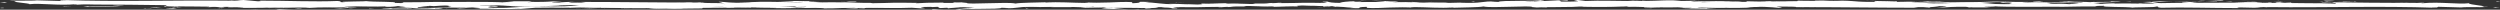 <?xml version="1.0" encoding="utf-8"?>
<!-- Generator: Adobe Illustrator 24.0.0, SVG Export Plug-In . SVG Version: 6.00 Build 0)  -->
<svg version="1.1" id="Layer_1" xmlns="http://www.w3.org/2000/svg" xmlns:xlink="http://www.w3.org/1999/xlink" x="0px" y="0px"
	 viewBox="0 0 774 3" style="enable-background:new 0 0 774 3;" xml:space="preserve">
<rect x="0" y="0" width="774" height="3" fill="#333333" stroke="none"/>
<style type="text/css">
	.st0{clip-path:url(#SVGID_2_);}
	.st1{fill-rule:evenodd;clip-rule:evenodd;fill:#FFFFFF;}
</style>
<g>
	<defs>
		<rect id="SVGID_1_" width="774" height="3"/>
	</defs>
	<clipPath id="SVGID_2_">
		<use xlink:href="#SVGID_1_"  style="overflow:visible;"/>
	</clipPath>
	<g class="st0">
		<path class="st1" d="M1,2.4c-1.2,0-0.7,0.1-1,0.1C1.9,2.6,1,2.4,1,2.4z"/>
		<path class="st1" d="M19.9,2l-0.5,0.1L22.3,2H19.9z"/>
		<path class="st1" d="M37.3,2c-1.7-0.2-6.5,0-9.6,0l-0.5-0.1l-1.4,0.2C29.7,2.2,34.7,2,37.3,2z"/>
		<path class="st1" d="M46.9,2.6c-0.5-0.1,1.9-0.1-2.2,0h0.5C45.5,2.6,46,2.6,46.9,2.6z"/>
		<path class="st1" d="M45,2.6C43.1,2.6,46.2,2.8,45,2.6L45,2.6z"/>
		<path class="st1" d="M53.6,2.6l-2.4,0.1c0.5,0.1,2.6,0.1,1.9,0.1C55.5,2.8,55,2.8,53.6,2.6z"/>
		<path class="st1" d="M56,2.4h-1.2C54.8,2.5,55.3,2.5,56,2.4z"/>
		<path class="st1" d="M51.9,2.5l2.6-0.1c-0.2,0-0.5-0.1-1.2,0C53.6,2.4,53.1,2.5,51.9,2.5z"/>
		<path class="st1" d="M50.5,2.5c-1.4-0.1-3.1-0.1-0.7-0.2C45,2.4,45.7,2.5,50.5,2.5z"/>
		<path class="st1" d="M38.3,1.8l-1.9-0.1l-1.7,0.1C35.7,1.8,38.5,1.9,38.3,1.8z"/>
		<path class="st1" d="M68.9,2.8l-1-0.2l-1.9,0.1C67,2.6,68.7,2.6,68.9,2.8z"/>
		<path class="st1" d="M67.7,2.5l2.9-0.1C68.2,2.4,67.7,2.5,67.7,2.5z"/>
		<path class="st1" d="M56.2,2.2l-4.3,0.1l5.3-0.1H56.2z"/>
		<path class="st1" d="M79.2,2.8l-1.7,0.1l2.9-0.1H79.2z"/>
		<path class="st1" d="M85.9,2.8C84.7,2.9,87.6,3,86.2,3c1.9,0,3.4-0.1,4.8-0.2C89.7,2.9,88.1,2.9,85.9,2.8z"/>
		<path class="st1" d="M93.6,2.6c-0.7,0-1.4,0.1-2.4,0.1C92.1,2.8,92.9,2.8,93.6,2.6z"/>
		<path class="st1" d="M75.2,2.4c0.2,0,0.7,0.1,2.2,0.1l-1.2-0.1C75.9,2.4,75.6,2.4,75.2,2.4z"/>
		<path class="st1" d="M76.1,2.4c1.2,0,1.9,0,2.4,0C78.3,2.5,77.5,2.4,76.1,2.4z"/>
		<path class="st1" d="M63.4,2.3c1.7-0.1,5-0.2,1.7-0.4C63.9,2,65.8,2.2,63.4,2.3z"/>
		<path class="st1" d="M73.5,2.3h-2.9c0,0,0.5,0.1-0.2,0.1L73.5,2.3z"/>
		<path class="st1" d="M74.9,2.2l-1.4,0.1h1.2L74.9,2.2z"/>
		<path class="st1" d="M88.8,2.5c1.2-0.1,2.6-0.1,4.1-0.1c-1.7,0-3.4,0-5,0C87.6,2.4,86.9,2.5,88.8,2.5z"/>
		<path class="st1" d="M87.6,2.4c-1.2,0-1.9,0-2.6,0.1c1,0,1.9,0,2.9,0C88.1,2.4,88.1,2.3,87.6,2.4z"/>
		<path class="st1" d="M97.9,2.6c-0.7,0-1.4-0.1-2.2-0.1C96.5,2.5,97.6,2.6,97.9,2.6z"/>
		<path class="st1" d="M83.3,2.5c0.7,0,1.2-0.1,1.7-0.1c-0.7,0-1.4,0-2.2,0L83.3,2.5z"/>
		<path class="st1" d="M112.5,1.3c-0.2,0.1-3.6,0.2-6.2,0.1c-2.9,0.1-1,0.6,1.4,1c0-0.1,0-0.1,2.9-0.2c-1-0.1-6.2-0.2-3.8-0.4
			c3.8-0.1,3.1,0,5,0.1c-1.4-0.2,4.8-0.2,4.1-0.6l-3.4,0.1C112.2,1.4,113.4,1.4,112.5,1.3z"/>
		<path class="st1" d="M102.4,2.4h-1.2c1.4,0,2.4,0.1,4.1,0.2c1.9-0.1,2.4-0.1,2.4-0.2H102H102.4z"/>
		<path class="st1" d="M96,2.4c1-0.1,3.8-0.2,1.9-0.5c-3.4,0-2.4,0.1-4.5,0.2C99.1,2.2,91.9,2.3,96,2.4c-1.2,0-2.2,0-3.1,0
			C93.8,2.4,94.8,2.5,96,2.4l-0.2,0.1L96,2.4c1.7,0,0.2,0-0.2,0h5.5C100,2.4,98.6,2.4,96,2.4z"/>
		<path class="st1" d="M70.4,1.7c-0.5,0-0.7,0.1-2.2,0.1c-1.2,0,0-0.1,0-0.1c-0.7,0-2.9,0.1-0.2,0.2h0.5c2.2,0.1,5,0.2,4.8,0.2
			C72.5,1.9,71.8,1.8,70.4,1.7z"/>
		<path class="st1" d="M83.3,2l4.5-0.1l-2.4-0.1l0.2,0.1C83,1.8,83.5,1.9,83.3,2z"/>
		<path class="st1" d="M108.4,2.5l-0.5,0.1l2.6-0.2L108.4,2.5z"/>
		<path class="st1" d="M114.4,2.5l-0.2,0.1l1.7-0.1H114.4z"/>
		<path class="st1" d="M443,0.6l-0.2,0.1C443.2,0.6,443.5,0.6,443,0.6z"/>
		<path class="st1" d="M261.8,2.5c1.9,0.1,4.1,0.4,3.8,0.2l-0.7-0.1C263.7,2.5,262.5,2.5,261.8,2.5z"/>
		<path class="st1" d="M362.6,1.4h-0.5c-0.5,0.1-1,0.1-1.4,0.1C361.4,1.6,361.9,1.6,362.6,1.4z"/>
		<path class="st1" d="M364,0.7l2.6,0.1C365.9,0.8,365.2,0.8,364,0.7z"/>
		<path class="st1" d="M506.4,0.4l1.7-0.1C505.5,0.2,506.7,0.4,506.4,0.4z"/>
		<path class="st1" d="M175.9,2.4c1.7,0.1,3.1,0.1,4.3,0.1C178.1,2.4,176.4,2.3,175.9,2.4z"/>
		<path class="st1" d="M449,2.4c0.7,0,1.2-0.1,1.2-0.1C449.2,2.3,448.7,2.3,449,2.4z"/>
		<path class="st1" d="M185,2.5c-0.2,0-0.5,0-1,0c-1.2,0-2.4,0-4.1,0C181.7,2.6,183.3,2.6,185,2.5z"/>
		<path class="st1" d="M138.6,2.5C137.4,2.5,138.3,2.6,138.6,2.5L138.6,2.5z"/>
		<path class="st1" d="M132.4,1.9c0.2,0,0.5,0,0.5-0.1L132.4,1.9z"/>
		<path class="st1" d="M136.9,2.5c-0.5,0-0.7,0-1.2,0C135.7,2.5,135.9,2.6,136.9,2.5z"/>
		<path class="st1" d="M299.4,0.6c-1.9,0.2-3.1,0.2-4.5,0.1l1.4,0.5L299.4,0.6z"/>
		<path class="st1" d="M476.3,0.5l-3.1-0.1c3.8-0.2,6.7-0.1,3.6-0.4c-0.5,0.5-12.4,0-12.9,0.6l-2.2-0.1c0.7,0,0.7,0,1.2,0
			c-4.1-0.2-3.1,0.4-8.4,0.4c-1.9,0-3.1-0.1-1.9-0.1l-4.1,0.1c-1.2,0-1-0.1,0.2-0.1h-6.2c-1,0.1-2.9,0.2-3.8,0.2
			c-1.7-0.1,0.7,0,0.5-0.1L435.6,1c-1.4-0.1,1.4-0.2,3.8-0.2c-3.4-0.5-2.9,0.1-9.8-0.1l3.4-0.1c-2.2-0.4-4.8-0.2-8.4-0.4
			c1,0.1,7.4,0.5,3.6,0.6c-1,0-2.4-0.1-4.5,0c0-0.2-1.9-0.1-4.5-0.1l0.2-0.2c-2.6,0.1-2.4,0.2-4.1,0.4c-3.1,0-3.6-0.2-4.3-0.4
			c-4.8,0,3.4,0.4-2.4,0.4c-4.1-0.1-6.7,0-11.5,0.1c-2.9-0.1,0.5-0.1-0.5-0.2l-2.4,0.2c-0.7,0-0.5-0.1-0.2-0.1
			c-2.2,0.1-0.2,0.2-3.4,0.4c-1,0.2-6.7-0.4-10.8-0.1c-1-0.1,0.5-0.1,0.2-0.2c-5.5,0.2-4.8,0.1-9.3,0.5l-3.8-0.1
			c2.9,0.2-0.7,0.4-4.1,0.6c1,0.1,1.9,0.1,2.4,0.2l-5,0.1c-0.7,0,0-0.1,0.7-0.2c-0.2,0-0.7,0-1,0.1c-1.9-0.1-1-0.2,0.5-0.4
			c0.7,0,1.2,0.1,1.9,0.1c1.2-0.1,2.4-0.4,2.2-0.5c-0.2,0-1,0-1.7,0.1c0.2,0,0.5-0.1,0.5-0.1c-0.2,0-0.7,0-1.4,0.1l-1.2-0.2
			l-0.2,0.1l-6.7-0.1c-4.8,0.2-8.9,0.7-16.5,0.8c1.9-0.2,0.5-0.4,0.5-0.6c2.2,0.2,6-0.1,9.8,0c-2.2,0-1.7-0.1-1.2-0.2l-6.9,0.2
			c0.2-0.2-1.4-0.1-3.4-0.2c1.4,0.4-5.3,0.2-8.1,0.4c-0.2-0.1,0.5-0.2,4.1-0.2c-3.8-0.2-5,0.5-8.9,0.2c1,0,1.2,0,1.7,0
			c-1.9,0.1-6.9,0-5.7-0.1h1c-5.7,0-17.2,0-18,0.4c0,0,0.7-0.4,1.2-0.5l-10.1,1.1c1-0.2-2.6-1,2.2-1.1c-1.4,0-3.1-0.1-5.7,0
			c1,0,2.4,0.4,1,0.5c-3.4-0.4-2.4-0.1-6.7-0.5c1.4,0.1-0.2,0.5-2.4,0.5c0.2-0.1-0.2-0.5,0.7-0.5h-6c1.4-0.1,0.2-0.4-1-0.5
			c0.5,0.1-4.8,0-6.2,0l2.4,0.1c-6.2-0.1-6,0.6-12.2,0.6c0.7-0.1,1.9-0.6-1.2-0.6c-1.4,0.2-6.2,1.1-11.7,1.2l-1-0.1L241.2,2
			c2.6-0.4,9.8-1.1,13.6-1.3c-2.4-0.1-0.7-0.1-4.1-0.1c-1.2-0.1,1.9-0.2,2.9-0.2l-7.9-0.1c0.2,0.2-6,0.2-5.7,0.5l8.6-0.2
			c0.2,0.2-5,0.7-10.5,0.7c-1.4-0.1,1-0.5,1-0.6c-0.7,0.1-5.3,0.1-6,0.1l2.4-0.1c-3.1-0.1-5,0.4-8.9,0.1c-1.2,0-3.8-0.4-4.1-0.2
			c2.2,0.4,2.6,1.2,1.2,1.4c-0.5,0-6.9-0.2-8.4-0.5c-2.2-0.2,3.1-0.6,1.4-0.7c0,0.1-1.2,0.1-1.7,0.2c-1.4-0.1,0.5-0.2-2.4-0.2
			c-0.5,0.2-6,0-1.4,0.2c-2.9,0.1-3.1,0-6.5,0c1.2,0.1-3.1,0.6-6,0.7c0.2-0.1-0.5-0.1-0.7-0.2c-6,0-9.1-0.1-14.8-0.1
			c-0.5-0.1-3.1-0.1-2.2-0.2c-0.7,0-1.4,0.1-3.3,0.1c-3.4-0.2,3.8,0,1.2-0.4c-0.2,0.1-4.5,0.2-6.9,0.4c0.7,0.2,5.7,0,8.1,0
			c0,0.4-4.3,0.7-10.1,0.8c-4.5,0.1-1.9-0.2-2.9-0.1c-8.6,0-7.4,0.6-14.6,0.4c-2.9-0.2-0.2-0.4-0.7-0.6c3.8-0.1,5.7,0.1,8.4,0.1
			l-3.1-0.1c1.2-0.1,3.8-0.1,5,0c-2.4-0.2-14.6,0-21.3-0.2c-1.2,0.1-3.4,0.1-2.2,0.2h2.2c1.9,0.1-4.1,0.2-1.2,0.4
			c-2.9,0.1-6,0.4-10.1,0.2L129,2c0,0.1,2.6,0.1,3.8,0.1c-1.7,0.1-6.2-0.4-7.9,0l2.9,0.1c-2.9,0.1-6.5,0.4-9.8,0.4
			c1.7,0.2,0.7,0,3.4,0.2c-2.2-0.4,9.1,0,5.5-0.4c2.6,0.4,4.5,0.1,7.9,0.4c0-0.1-1.2-0.1,1.7-0.1l0.7-0.1h0.2h-0.2
			c-0.7,0-1.2-0.1-1.4-0.1c1.4-0.2,6.2-0.1,7.9-0.2c1.7,0-0.7,0.1,0.2,0.1l2.4-0.1c0.2,0.1,4.8,0.2,0.5,0.4h3.8
			c2.2,0.1,5.3,0.1,7.2,0.1c1.7,0,4.5-0.2,2.9,0l5-0.4c5.7,0,12-0.2,18.7,0c1.9,0,4.1-0.1,7.2,0l0.7,0.1c2.4,0,7.4,0.1,8.6,0
			c2.6,0.4,12.2,0.1,16.5,0.1l0.2-0.2c3.1,0,6,0,9.8-0.1l-0.2-0.1c2.9,0,8.1,0.2,13.2,0.2c-0.2,0.1-1.7,0-2.6,0
			c6.2,0.4,12.9-0.2,18.4,0c1.4,0,2.4,0,3.4,0h-0.2l0.5,0c0.7,0,1.2,0.1,1.9,0.1c-0.5,0-1.2-0.1-1.7-0.1c1,0,2.6,0,4.3-0.1l0.7,0.2
			h0.5c1.7,0.1,1.2-0.1,0.5-0.2c0.7,0,1.4-0.1,2.2-0.1c1.2,0.4,4.1-0.1,6,0.2c1-0.1,7.9-0.1,8.9-0.5c0,0,0.5,0.1-0.2,0.1
			c1.7,0,3.6,0.1,5,0l0.7,0.2l3.8-0.4c2.4,0.1,3.4,0.2,1,0.4c5.7-0.2,4.5-0.1,9.3-0.4L302.3,2c1.7,0,4.5-0.2,5.5-0.1
			c3.8,0.2,18.9,0,28.7,0.4c-1.9-0.5,4.5,0.2,5-0.1c0.5,0.1,1.9,0.1,0.2,0.2c5-0.1,7.7,0.1,11-0.1c0.5,0.1-1,0.1-0.5,0.2
			c0.5,0,1.7-0.1,2.2,0c0.5,0.1-0.7,0.1-1.4,0.1c5,0,5.7-0.4,6-0.6c2.6,0.1,3.8,0.1,5.7-0.1c1,0.1,2.4,0.2-0.7,0.2
			c1.7,0,11,0.1,11-0.1c0.5,0.1,2.4,0,2.9,0c4.1,0,4.3,0,8.4,0h-1.2c1.7-0.4,3.4-0.1,6.5-0.1c7.2,0.2,3.1-0.1,10.3,0.1l-0.5-0.2
			c0.7-0.4,6.5,0.2,10.5,0.1l-1.4-0.1c2.4-0.1,6.5,0.6,8.6,0.6c0.5,0-0.7,0-1.4,0.1c6,0.2,0.7-0.2,5.3-0.4c0.7,0.1-1,0.4,1.9,0.4
			c1.4,0.1,8.6-0.5,12.9-0.1c-1-0.1-1.9-0.2,0.2-0.2c3.1,0,8.6,0.4,11.5,0.1c0.5,0,0.5,0,0.5,0.1c2.4-0.1,7.9-0.1,9.3-0.4
			c2.2,0.6,15.1-0.4,15.1,0.2h7.4h-0.2c4.8,0,6.5-0.1,8.1-0.2c1.2,0,0.2,0.1,0.2,0.1c6.9,0.1,7.7,0.1,13.6-0.2l0.7,0.2
			c1.7-0.1,10.1,0.4,17,0.1c0,0-0.2,0.1-0.7,0.1c7.7-0.2,18.4,0.5,21.3-0.1l5-0.1c-6.7,0,1-0.4-1.7-0.5c2.6,0,6.7,0.2,3.6,0.2h-0.5
			c-1.2,0.4,8.1,0.1,7.9,0.4c12.9,0,25.6,0.2,37.8,0.2l-1.4-0.2h4.3c1.2,0.1,1.4,0.2-1.4,0.2c1.4-0.1,5-0.4,5-0.5
			c6,0.1-2.2,0.4-0.5,0.4h2.4h-0.5c1.9-0.1,2.2-0.2,5.7-0.2c2.4,0,1.2,0.1,2.2,0.2c0,0,0.2,0,1.4,0h5.3l-2.2-0.2
			c2.4-0.1,5,0,2.6-0.2c3.6,0.4,19.9,0.1,22,0.2C642.4,2,645.7,2,649.5,2c-1,0-1.7-0.2,1.9-0.2c-1.2,0.5,6.5,0.2,9.3,0.6
			c-2.6-0.2,10.1-0.1,6-0.4c2.9,0,0.2,0.2,2.4,0.4c6.9-0.2,15.3,0.1,23.9,0.1c0.2-0.1-1.2-0.1,0.5-0.2l4.5,0.1
			c1.7,0,1.7-0.4,4.5-0.1c-0.5,0-1.2-0.1,0-0.1c17,0.2,34.5-0.4,51.5,0.2c-2.4-0.1-0.7-0.1,1-0.1c-1.2,0,0-0.1-0.2-0.2l7.2,0.2
			c1.2-0.2,7.7,0,8.4-0.2h-2.2c3.1-0.2-4.1-0.6-3.8-1.1c-3.4,0.4-8.9-0.5-14.4,0c-1.2-0.1,1-0.1,0.5-0.2c-1.4,0.1-3.1,0.2-6.2,0.1
			h0.2c-8.9,0-12.7-0.1-22.5-0.2l0.7,0.2c-2.2,0-2.6-0.1-3.6-0.1c-2.4,0.2,6,0,3.8,0.4c-2.9-0.4-15.1,0-17-0.5c-3.4,0,1,0.2-2.4,0.2
			l-1-0.1l-0.5,0.1c-2.2,0-3.1-0.1-3.4-0.2c0.5,0,1.4,0,2.2,0c-2.9-0.1-7.9,0-8.9,0l3.1,0.1c-8.9,0.1-19.9,0-28.5,0.2l0.7,0.1
			c-6.7,0.1-5.3-0.1-12.4,0h0.2c-1.4,0.1-3.4,0.1-5.3,0.1c1.9-0.1-3.4-0.2-1-0.4c-7.2,0.1-3.6,0.1-8.1,0.5l-1.2-0.1
			c-1.9-0.1-1.9,0-5.5,0c2.9-0.1-2.4-0.2,1-0.4c-7.7-0.4-11.2,0.4-14.8-0.1c-3.6,0.4,6.5,0.2,4.5,0.4c1.7,0.1-2.9,0.4-5.3,0.2
			c-2.4,0-4.1-0.5-10.3-0.5c0.7,0,0.7,0,1.2,0c-2.4-0.1-4.5,0.1-7.2,0c-1.7,0.2-3.6,0-4.1,0.2l5.5-0.1c-3.1,0.1-6.2,0.5-11.2,0.2
			c0.5-0.1,1.9-0.1,3.1-0.2c-1.4-0.1-2.9,0-4.5,0c0.5-0.4,6.7-0.1,10.3-0.4c-1.7-0.1-6.5,0.2-4.8-0.1c-2.4,0.5-6,0-10.1,0.2l0.2-0.2
			c-0.7,0-1.9,0.1-3.1,0.1l2.2-0.2c-3.3,0.2-6.5-0.1-9.6-0.1c6.7,0,1.4,0.2,4.3,0.4c-8.4,0.2-4.8-0.5-14.1-0.4
			c1.2,0,4.8,0.1,2.6,0.2c-1.7,0-4.1-0.1-5.3-0.2c-6.2,0,1,0.2-1.7,0.4c-2.2-0.2-3.1,0.1-5.7,0.1V0.5c-6.9-0.1-1.9,0.4-8.1,0.2
			l2.6-0.2l-3.4,0.1l0.7-0.2c-3.6,0.1-4.8,0.1-8.1,0c0.7,0.1-0.5,0.4-3.6,0.4c-2.2-0.1,1.2-0.2-3.1-0.1c1-0.1,2.2-0.2,4.1-0.1
			l1.2-0.1c-2.4-0.1-5.7,0-7.4,0c0.7,0,1.4,0,1.7,0l-6.5,0.2c-1-0.1-0.2-0.1,0.5-0.2c-1.2,0-2.2,0.1-4.1,0.1
			c0.5-0.1,0.5-0.4,3.1-0.4l-6,0.1c-0.5-0.1-3.1-0.2-2.4-0.2c-3.4-0.1-8.1,0.4-12.7,0.1c-0.2,0-0.7,0.1-1.7,0.1
			c-4.3,0-7.9-0.2-12.9,0L488.5,0c-3.8,0.1,3.8,0.4-2.6,0.5c-4.5,0.1-1.7-0.2-3.4-0.4c-2.2,0.1-6.2,0.4-10.5,0.2
			C473.9,0.5,475.1,0.6,476.3,0.5z M428.4,0.6c1,0,2.9-0.1,3.4,0C430.8,0.8,430.1,0.7,428.4,0.6z M355.6,1.1c0.7-0.1,1.7,0,2.9,0
			C357.6,1.2,356.6,1.2,355.6,1.1z M152.5,2.4C154.6,2.5,153.9,2.4,152.5,2.4L152.5,2.4z M148.1,2.3C147.9,2.4,147.9,2.4,148.1,2.3
			c0,0,1,0,2.2,0C150.1,2.3,149.6,2.3,148.1,2.3z M610.3,2.3h-0.7C611.3,2.2,610.8,2.2,610.3,2.3z"/>
		<path class="st1" d="M363.8,0.8l0.5,0.1C364.5,1,364.5,0.8,363.8,0.8z"/>
		<path class="st1" d="M506.2,0.5h0.2V0.4L506.2,0.5z"/>
		<path class="st1" d="M214.9,0.7c1,0,1.4,0.1,1.7,0.1C216.6,0.8,216.4,0.7,214.9,0.7z"/>
		<path class="st1" d="M125.4,2.6h2.9c-1.4,0-1.9,0-2.4-0.1C125.9,2.6,126.4,2.6,125.4,2.6z"/>
		<path class="st1" d="M101.5,1.4c-0.5,0-1,0-1.2,0v0.1C102.2,1.6,103.4,1.6,101.5,1.4z"/>
		<path class="st1" d="M123,2c-0.2-0.1-1.9-0.1-3.8-0.1h0.2C118.7,2.2,120.9,2.2,123,2z"/>
		<path class="st1" d="M118.5,1.9c-0.5,0-1.2,0-1.7,0C116.6,2,117.5,1.9,118.5,1.9z"/>
		<path class="st1" d="M142.9,2.4c-1,0-0.5,0.2-1.2,0.1C140.7,2.8,147.9,2.3,142.9,2.4z"/>
		<path class="st1" d="M121.3,1.6l0.7,0.1l1-0.1H121.3z"/>
		<path class="st1" d="M136.7,1.7h-3.1c0,0-0.2,0-0.7,0.1C134.5,1.7,136.7,1.7,136.7,1.7z"/>
		<path class="st1" d="M125.6,1.4h0.7l2.4,0.1L125.6,1.4z"/>
		<path class="st1" d="M169.7,1.7h3.4c0.2-0.1-0.5-0.1-1.9-0.1C170.4,1.6,169.2,1.7,169.7,1.7z"/>
		<path class="st1" d="M159.6,1.2c1,0,1,0.1,1.4,0.1V1.1L159.6,1.2z"/>
		<path class="st1" d="M169.4,1.1c0.2-0.1,4.8-0.2,0.7-0.1C169.7,1,166.3,1.1,169.4,1.1z"/>
		<path class="st1" d="M220.2,1.4h-1l0.2,0.4L220.2,1.4z"/>
		<path class="st1" d="M264.9,0.5c-4.1-0.1-1,0.2-4.5,0.1c-1,0.1,2.9,0.1,1.9,0.1C264.7,0.6,265.9,0.7,264.9,0.5z"/>
		<path class="st1" d="M262.3,0.7c-0.5,0-0.7,0-1.2,0C261.8,0.8,262.1,0.7,262.3,0.7z"/>
		<path class="st1" d="M766.8,2.4l2.6,0.1l-1.7-0.1H766.8z"/>
		<path class="st1" d="M771.8,2.2l0.7,0.2l1.4-0.2C773.5,2.2,772.3,2.3,771.8,2.2z"/>
		<path class="st1" d="M421.2,0.1c0.2,0.1,0.7,0.1,1.9,0.1L421.2,0.1z"/>
		<path class="st1" d="M456.2,0.4h-0.7l1.2,0.2L456.2,0.4z"/>
		<path class="st1" d="M485.4,0c-1.2,0-2.6,0-3.8,0C484.2,0,485.6,0.4,485.4,0z"/>
		<path class="st1" d="M773,0.6c1.2,0,0.7-0.1,1-0.1C772.1,0.4,773,0.6,773,0.6z"/>
		<path class="st1" d="M754.1,1l0.5-0.1l-2.9,0.2L754.1,1z"/>
		<path class="st1" d="M736.7,1c1.7,0.2,6.5,0,9.6,0l0.5,0.1l1.4-0.2C744.3,0.8,739.3,1,736.7,1z"/>
		<path class="st1" d="M727.1,0.4c0.5,0.1-2.2,0.1,2.2,0h-0.5C728.5,0.4,728,0.4,727.1,0.4z"/>
		<path class="st1" d="M729,0.4C730.9,0.4,727.8,0.2,729,0.4L729,0.4z"/>
		<path class="st1" d="M720.4,0.4l2.4-0.1c-0.5-0.1-2.6-0.1-1.9-0.1C718.5,0.2,719,0.2,720.4,0.4z"/>
		<path class="st1" d="M718,0.6h1.2C719.2,0.5,718.7,0.5,718,0.6z"/>
		<path class="st1" d="M722.1,0.5l-2.6,0.1c0.2,0,0.5,0.1,1.2,0C720.4,0.6,720.9,0.5,722.1,0.5z"/>
		<path class="st1" d="M723.5,0.5c1.4,0,3.1,0.1,0.7,0.2C729,0.6,728.3,0.5,723.5,0.5z"/>
		<path class="st1" d="M735.7,1.2l1.9,0.1l1.4-0.1C738.3,1.2,735.5,1.1,735.7,1.2z"/>
		<path class="st1" d="M705.1,0.2l1,0.2l1.9-0.1C707,0.4,705.3,0.4,705.1,0.2z"/>
		<path class="st1" d="M706.3,0.5l-2.6,0.1C705.8,0.6,706.3,0.6,706.3,0.5z"/>
		<path class="st1" d="M717.8,1l4.3-0.2L716.8,1H717.8z"/>
		<path class="st1" d="M694.8,0.2l1.7-0.1l-2.9,0.2L694.8,0.2z"/>
		<path class="st1" d="M688.1,0.2c1.2-0.1-1.4-0.2-0.2-0.2c-1.9,0-3.4,0.1-4.8,0.2C684.3,0.1,685.9,0.1,688.1,0.2z"/>
		<path class="st1" d="M680.4,0.4c0.7,0,1.4-0.1,2.4-0.1C681.9,0.2,681.1,0.2,680.4,0.4z"/>
		<path class="st1" d="M698.8,0.6c-0.2,0-0.7-0.1-2.2-0.1l1,0.1C698.1,0.6,698.4,0.6,698.8,0.6z"/>
		<path class="st1" d="M697.9,0.6c-1.2,0-1.9,0-2.4,0C695.7,0.5,696.5,0.6,697.9,0.6z"/>
		<path class="st1" d="M710.6,0.7c-1.7,0.1-4.8,0.2-1.7,0.4C710.1,1,708.2,0.8,710.6,0.7z"/>
		<path class="st1" d="M700.5,0.7h2.9c0,0-0.5-0.1,0.2-0.1L700.5,0.7z"/>
		<path class="st1" d="M699.1,0.8l1.4-0.1h-1.2L699.1,0.8z"/>
		<path class="st1" d="M685.2,0.5c-1.2,0.1-2.6,0.1-4.1,0.1c1.7,0,3.4,0,5,0C686.4,0.6,687.1,0.5,685.2,0.5z"/>
		<path class="st1" d="M686.4,0.6c1.2,0,1.9,0,2.6,0c-1,0-1.9,0-2.9,0C685.9,0.6,685.9,0.7,686.4,0.6z"/>
		<path class="st1" d="M676.1,0.4c0.7,0,1.4,0.1,2.2,0.1C677.5,0.5,676.4,0.4,676.1,0.4z"/>
		<path class="st1" d="M690.7,0.5c-0.7,0-1.2,0.1-1.7,0.1c0.7,0,1.4,0,2.2,0L690.7,0.5z"/>
		<path class="st1" d="M661.5,1.7c0.2-0.1,3.4-0.2,6.2-0.1c2.9-0.1,1-0.7-1.4-1c0,0.1,0,0.1-2.9,0.2c1,0.1,6.2,0.2,3.8,0.4
			c-3.8,0.1-3.1,0-5-0.1c1.4,0.2-4.8,0.2-4.1,0.6l3.4-0.1C661.8,1.6,660.6,1.6,661.5,1.7z"/>
		<path class="st1" d="M671.6,0.6h1.2c-1.4,0-2.4-0.1-4.1-0.2c-1.9,0.1-2.4,0.1-2.4,0.2h5.7H671.6z"/>
		<path class="st1" d="M678,0.6c-1,0.1-3.6,0.2-1.9,0.4c3.4,0,2.4-0.1,4.5-0.2C674.9,0.8,682.1,0.7,678,0.6c1.2,0,2.2,0,3.1,0
			C680.2,0.6,679.2,0.5,678,0.6l0.2-0.1L678,0.6c-1.7,0-0.2,0,0.2-0.1l-5.5,0.1C674,0.6,675.4,0.6,678,0.6z"/>
		<path class="st1" d="M703.6,1.3c0.5,0,0.7-0.1,2.2-0.1c1.2,0,0,0.1,0,0.1c0.7,0,2.9-0.1,0.2-0.2h-0.5c-2.2,0-5-0.2-4.8-0.2
			C701.5,1.1,702.2,1.2,703.6,1.3z"/>
		<path class="st1" d="M690.7,1l-4.5,0.1l2.4,0.1V1.1C691,1.2,690.5,1.1,690.7,1z"/>
		<path class="st1" d="M665.6,0.5l0.5-0.1l-2.6,0.2L665.6,0.5z"/>
		<path class="st1" d="M659.6,0.5l0.2-0.1l-1.7,0.1H659.6z"/>
		<path class="st1" d="M512.2,0.5c-1.9-0.1-4.1-0.4-3.8-0.2l0.7,0.1C510.3,0.5,511.5,0.5,512.2,0.5z"/>
		<path class="st1" d="M411.4,1.6h0.5c0.5,0,1-0.1,1.4-0.1C412.8,1.4,412.1,1.6,411.4,1.6z"/>
		<path class="st1" d="M410,2.3l-2.6-0.1C408.1,2.2,408.8,2.2,410,2.3z"/>
		<path class="st1" d="M267.6,2.6l-1.7,0.1C268.5,2.8,267.3,2.6,267.6,2.6z"/>
		<path class="st1" d="M598.1,0.6c-1.7-0.1-3.1-0.1-4.3-0.1C595.9,0.6,597.6,0.7,598.1,0.6z"/>
		<path class="st1" d="M325,0.6c-0.7,0-1.2,0.1-1.2,0.1C324.8,0.7,325.3,0.7,325,0.6z"/>
		<path class="st1" d="M589,0.5c0.2,0,0.7,0,1,0c1.2,0,2.4,0,4.1,0C592.3,0.4,590.7,0.4,589,0.5z"/>
		<path class="st1" d="M641.6,1.1c-0.2,0-0.5,0-0.5,0.1L641.6,1.1z"/>
		<path class="st1" d="M637.1,0.5c0.5,0,0.7,0,1.2,0C638.3,0.5,638.1,0.4,637.1,0.5z"/>
		<path class="st1" d="M474.6,2.4c1.9-0.2,3.1-0.2,4.5-0.1l-1.4-0.5L474.6,2.4z"/>
		<path class="st1" d="M297.7,2.5l3.1,0.1c-3.8,0.2-6.7,0.1-3.6,0.4c0.5-0.5,12.4,0,12.9-0.6l2.2,0.1c-0.7,0-0.7,0-1.2,0
			c4.1,0.2,3.1-0.4,8.4-0.4c1.9,0,3.1,0.1,1.9,0.1l4.1-0.1c1.2,0,1,0.1-0.2,0.1h6.2c1-0.1,2.9-0.2,3.8-0.2c1.7,0.1-0.7,0-0.5,0.1
			l3.6-0.1c1.4,0.1-1.4,0.2-3.8,0.2c3.4,0.5,2.9-0.1,9.8,0.1L341,2.5c2.2,0.4,4.8,0.2,8.4,0.4c-1-0.1-7.4-0.5-3.6-0.6
			c1,0,2.4,0,4.5,0c0,0.2,1.9,0.1,4.5,0.1l-0.2,0.2c2.6-0.1,2.4-0.2,4.1-0.4c3.1,0,3.6,0.2,4.3,0.4c4.8,0-3.4-0.4,2.4-0.4
			c4.1,0.1,6.7,0,11.5-0.1c2.9,0.1-0.5,0.1,0.5,0.2l2.4-0.2c0.7,0,0.5,0.1,0.2,0.1c2.2-0.1,0.2-0.2,3.4-0.4c1-0.2,6.7,0.4,10.8,0.1
			c1,0.1-0.5,0.1-0.2,0.2c5.5-0.2,4.8-0.1,9.3-0.5l3.8,0.1c-2.9-0.2,0.7-0.4,4.1-0.6c-1-0.1-1.9-0.1-2.4-0.2l5.3,0.1
			c0.7,0,0,0.1-0.7,0.2c0.2,0,0.7,0,1,0c1.9,0.1,1,0.2-0.5,0.4c-0.7,0-1.2-0.1-1.9-0.1c-1.2,0.1-2.4,0.4-2.2,0.5c0.2,0,1,0,1.7-0.1
			c-0.2,0-0.5,0.1-0.5,0.1c0.2,0,0.7,0,1.4-0.1l1.2,0.2l0.2-0.1l6.7,0.1c4.8-0.2,8.9-0.7,16.5-0.8c-1.9,0.2-0.5,0.4-0.5,0.6
			c-2.2-0.2-6,0.1-9.8,0c2.2,0,1.7,0.1,1,0.2l6.9-0.2c-0.2,0.2,1.4,0.1,3.4,0.2c-1.4-0.4,5.3-0.2,8.1-0.4c0.2,0.1-0.5,0.2-4.1,0.2
			c3.8,0.2,5-0.5,8.9-0.2c-1,0-1.2,0-1.7,0c1.9-0.1,6.9,0,5.7,0.1h-1c5.7,0,17.2,0,18-0.4c0,0-0.7,0.4-1.2,0.5l10.8-1
			c-1,0.2,2.6,1-2.2,1.1c1.4,0,3.1,0.1,5.7,0c-1,0-2.4-0.4-1-0.5c3.4,0.4,2.4,0.1,6.7,0.5c-1.4,0,0.2-0.5,2.4-0.5
			c-0.2,0.1,0.2,0.5-0.7,0.5l5.5-0.5c-1.4,0.1-0.2,0.4,1,0.5c-0.5-0.1,4.8,0,6.2,0l-2.4-0.1c6.2,0.1,6-0.6,12.2-0.6
			c-0.7,0.1-1.9,0.6,1.2,0.6c1.4-0.2,6.2-1.1,11.7-1.2l1,0.1L533,1c-2.6,0.4-9.8,1.1-13.6,1.3c2.4,0.1,0.7,0.1,4.1,0.1
			c1.2,0.1-1.9,0.2-2.9,0.2l7.9,0.1c-0.5-0.2,6-0.2,5.7-0.5l-8.6,0.2c-0.2-0.2,5-0.7,10.5-0.7c1.4,0.1-1,0.5-1,0.6
			c0.7-0.1,5.3-0.1,6-0.1l-2.4,0.1c3.1,0.1,5-0.4,8.9-0.1c1.2,0,3.8,0.4,4.1,0.2c-2.2-0.4-2.6-1.2-1.2-1.4c0.5,0,6.9,0.2,8.4,0.5
			c2.2,0.2-3.1,0.6-1.4,0.7c0-0.1,1.2-0.1,1.7-0.2c1.4,0.1-0.5,0.2,2.4,0.2c0.5-0.2,6,0,1.4-0.2c2.9-0.1,3.1,0,6.5,0
			c-1.2-0.1,3.1-0.6,6-0.7c-0.2,0.1,0.5,0.1,0.7,0.2c6,0,9.1,0.1,14.8,0.1c0.5,0.1,3.1,0.1,2.2,0.2c0.7,0,1.4-0.1,3.4-0.1
			c3.3,0.2-3.8,0-1.2,0.4c0.2-0.1,4.5-0.2,6.9-0.4c-0.7-0.2-5.7,0-8.1,0c0-0.4,4.3-0.7,10.1-0.8c4.3,0,1.7,0.2,2.6,0.2
			c8.6,0,7.4-0.6,14.6-0.4c2.9,0.2,0.2,0.4,0.7,0.6c-3.8,0.1-5.7-0.1-8.4-0.1l3.1,0.1c-1.2,0.1-3.8,0.1-5,0.1
			c2.4,0.2,14.6,0,21.3,0.2c1.2-0.1,3.4-0.1,2.2-0.2H633c-1.7-0.2,4.3-0.4,1.4-0.4c2.9-0.1,6-0.4,10.1-0.2l0.7,0.2
			c0-0.1-2.6-0.1-3.8-0.1c1.7-0.1,6.2,0.4,7.9,0L646.4,1c3.1-0.1,6.7-0.4,10.3-0.4c-1.7-0.2-0.7,0-3.3-0.2c2.2,0.4-9.1,0-5.5,0.4
			c-2.6-0.4-4.5-0.1-7.9-0.4c0,0.1,1.2,0.1-1.7,0.1h-0.7h-0.2h0.2c0.7,0,1.2,0.1,1.4,0.1c-1.4,0.2-6.2,0.2-7.9,0.4
			c-1.7,0,0.7-0.1-0.2-0.1L628.5,1c-0.2-0.1-4.8-0.2-0.5-0.4l-3.8,0c-2.2-0.1-5.3-0.1-7.2-0.1c-1.7,0-4.5,0.2-2.9,0.1l-6,0.1
			c-5.7,0-12,0.2-18.7,0c-1.9,0-4.1,0.1-7.2,0l-0.7-0.1c-2.4,0-7.4-0.1-8.6,0c-2.4-0.6-11.7-0.2-16.3-0.4l-0.2,0.2
			c-3.1,0-6,0-9.8,0.1l0.2,0.1c-3.4,0.1-8.4-0.1-13.4-0.1c0.2-0.1,1.7,0,2.6,0c-6.2-0.4-12.9,0.2-18.4,0c-1.4,0.1-2.4,0-3.3,0h0.2
			h-0.5c-0.7,0-1.2-0.1-1.9-0.1c0.5,0,1.2,0.1,1.7,0.1c-1,0-2.6,0-4.3,0.1l-0.7-0.2h-0.5c-1.7-0.1-1.2,0.1-0.5,0.2
			c-0.7,0-1.4,0.1-2.2,0.1c-1.2-0.4-4.1,0.1-6-0.2c-1,0.1-7.9,0.1-8.9,0.5c0,0-0.5-0.1,0.2-0.1c-1.7,0-3.6-0.1-5,0l-0.7-0.2
			l-3.8,0.4c-2.4-0.1-3.4-0.2-1-0.4c-5.7,0.2-4.5,0.1-9.3,0.4l0.2-0.1c-1.7,0-4.5,0.2-5.5,0.1c-3.8-0.2-18.9,0-28.7-0.4
			c1.9,0.5-4.5-0.2-5,0.1c-0.5-0.1-1.9-0.1-0.2-0.2c-5,0.1-7.7-0.1-11,0.1c-0.5-0.1,1-0.1,0.5-0.2c-0.5,0-1.7,0.1-2.2,0
			c-0.5-0.1,0.7-0.1,1.4-0.1c-5,0-5.7,0.4-6,0.7C412.1,1,410.9,1,409,1.2c-1-0.1-2.4-0.2,0.7-0.2c-1.7,0-11-0.1-11,0.1
			c-0.5-0.1-2.4,0-2.9,0c-4.1,0-4.3,0-8.4,0h1.2c-1.7,0.4-3.3,0.1-6.5,0.1c-7.4-0.2-3.1,0.1-10.3-0.1l0.5,0.2
			c-0.7,0.4-6.5-0.2-10.5-0.1l1.4,0.1c-2.4,0.1-6.5-0.6-8.6-0.6c-0.5,0,0.7,0,1.4-0.1c-6-0.2-0.7,0.2-5.3,0.4
			c-0.7-0.1,1-0.4-1.9-0.4c-1.4-0.1-8.6,0.5-12.9,0.1c1,0.1,1.9,0.2-0.2,0.2c-3.1,0-8.6-0.4-11.5-0.1c-0.5,0-0.5,0-0.5-0.1
			c-2.4,0.1-7.9,0.1-9.3,0.4c-2.2-0.6-15.1,0.4-15.1-0.2H292l0.2-0.1c-4.8,0-6.5,0.1-8.1,0.2c-1.2,0-0.2-0.1-0.2-0.1
			c-6.9-0.1-7.7-0.1-13.6,0.2l-0.7-0.2c-1.7,0.1-10.1-0.4-17-0.1c0,0,0.2,0,0.7-0.1c-7.7,0.2-18.4-0.5-21.3,0.1l-5,0.1
			c6.7,0-1,0.4,1.7,0.5c-2.6,0-6.7-0.2-3.6-0.2h0.5c1.2-0.4-8.1-0.1-7.9-0.4c-12.9,0-25.6-0.2-37.8-0.2l1.4,0.2h-4.3
			c-1.2-0.1-1.4-0.2,1.4-0.2c-1.7-0.1-5,0.1-5.3,0.2c-6-0.1,2.4-0.4,0.5-0.4h-2.4h0.5c-1.9,0.1-2.2,0.2-5.7,0.2
			c-2.4,0-1.2-0.1-2.2-0.2c0,0-0.2,0-1.4,0H157l2.2,0.2c-2.4,0.1-5,0-2.6,0.2c-3.6-0.4-19.9-0.1-22-0.2c-3.4,0.1-6.7,0.1-10.5,0.1
			c1,0,1.7,0.4-1.9,0.2c1.2-0.5-6.5-0.2-9.3-0.6c2.6,0.2-10.1,0.1-6,0.4c-2.9,0-0.2-0.2-2.4-0.4C97.4,0.6,89,0.2,80.4,0.2
			c-0.2,0.1,1.2,0.1-0.5,0.2l-4.5-0.4c-1.7,0-1.7,0.4-4.5,0.1c0.5,0,1.2,0.1,0,0.1C54.1,0,36.6,0.6,19.4,0c2.4,0.1,0.7,0.1-1,0.1
			c1.2,0,0,0.1,0.2,0.2l-7.2-0.2c-1.2,0.2-7.7,0-8.4,0.2l2.2,0C2.2,0.6,9.6,1,9.1,1.3c3.4-0.4,8.9,0.5,14.4,0c1.2,0.1-1,0.1-0.5,0.2
			c1.4-0.1,3.1-0.2,6.2-0.1H29c8.9,0,12.7,0.1,22.5,0.2l-0.2,0.5c2.2,0,2.6,0.1,3.6,0.1c2.4-0.2-6,0-3.8-0.4c2.9,0.4,15.1,0,17,0.5
			c3.4,0-1-0.2,2.4-0.2l1,0.1L72,2.2c2.2,0,3.1,0.1,3.4,0.2c-0.5,0-1.4,0-2.2,0c2.9,0.1,7.9,0,8.9,0h-3.4c8.9-0.1,19.9,0,28.5-0.2
			L106.5,2c6.7-0.1,5.3,0.1,12.4,0h-0.2c1.4-0.1,3.3-0.1,5.3-0.1c-1.9,0.1,3.4,0.2,1,0.4c7.2-0.1,3.6-0.1,8.1-0.5l1.2,0.1
			c1.7-0.1,1.7-0.2,5.3-0.2c-2.9,0.1,2.4,0.2-1,0.4c7.7,0.4,11.2-0.4,14.8,0.1c3.6-0.4-6.5-0.2-4.5-0.4c-1.7-0.1,2.9-0.2,5.3-0.2
			c2.4,0,4.1,0.5,10.3,0.5c-0.7,0-0.7,0-1.2,0c2.2,0.1,4.5-0.1,7.2,0c1.7-0.2,3.6,0,4.1-0.2L169,1.9c3.1-0.1,6.2-0.5,11.2-0.2
			c-0.5,0.1-1.9,0.1-3.1,0.2c1.4,0.1,2.9,0,4.5,0c-0.5,0.4-6.7,0.1-10.3,0.4c1.7,0.1,6.5-0.2,4.8,0.1c2.4-0.5,6,0,10.1-0.2L186,2.4
			c0.7,0,1.9-0.1,3.1-0.1l-2.2,0.2c3.4-0.2,6.5,0.1,9.6,0.1c-6.7,0-1.4-0.2-4.3-0.4c8.4-0.2,4.8,0.5,14.1,0.4
			c-1.2,0-4.8-0.1-2.6-0.2c1.7,0,4.1,0.1,5.3,0.2c6.2,0-1-0.2,1.7-0.4c2.2,0.2,3.1-0.1,5.7-0.1v0.2c6.9,0.1,1.9-0.4,8.1-0.2
			l-2.6,0.2l3.4-0.1l-0.7,0.2c3.6-0.1,4.8-0.1,8.1-0.1c-0.7-0.1,0.5-0.4,3.6-0.4c2.2,0.1-1.2,0.1,3.1,0.1c-1,0.1-2.2,0.2-4.1,0.1
			l-1.2,0.1c2.2,0.1,5.7,0,7.2,0c-0.7,0-1.4,0-1.7,0l6.5-0.2c1,0.1,0.2,0.1-0.5,0.2c1.2,0,2.2-0.1,4.1-0.1c-0.5,0.1-0.5,0.4-3.1,0.4
			l6-0.1c0.5,0.1,3.1,0.1,2.4,0.2c3.4,0.1,8.1-0.4,12.7-0.1c0.2,0,0.7-0.1,1.7-0.1c4.1,0,7.9,0.2,12.9,0l2.9,0.2
			c3.8-0.1-3.8-0.4,2.6-0.5c4.5-0.1,1.7,0.2,3.4,0.4c2.4-0.1,6.2-0.4,10.5-0.2C300.1,2.5,298.9,2.4,297.7,2.5z M345.6,2.4
			c-1,0-2.9,0.1-3.4,0C343.2,2.2,343.9,2.3,345.6,2.4z M418.4,1.9c-0.7,0-1.7,0-2.9,0C416.4,1.8,417.4,1.8,418.4,1.9z M621.5,0.6
			C619.4,0.5,620.1,0.6,621.5,0.6L621.5,0.6z M625.9,0.7C626.1,0.6,626.1,0.6,625.9,0.7c0,0-1,0-2.2,0
			C623.9,0.7,624.4,0.7,625.9,0.7z M163.7,0.7h1C162.7,0.8,163.2,0.8,163.7,0.7z"/>
		<path class="st1" d="M410.2,2.2L409.7,2C409.5,2,409.5,2.2,410.2,2.2z"/>
		<path class="st1" d="M267.8,2.5h-0.2v0.1L267.8,2.5z"/>
		<path class="st1" d="M559.1,2.3c-1,0-1.4,0-1.7-0.1C557.4,2.2,557.6,2.3,559.1,2.3z"/>
		<path class="st1" d="M648.6,0.4h-2.9c1.4,0,1.9,0,2.4,0C648.1,0.5,647.6,0.4,648.6,0.4z"/>
		<path class="st1" d="M672.5,1.6c0.5,0,1,0,1.2,0V1.4C671.8,1.4,670.6,1.4,672.5,1.6z"/>
		<path class="st1" d="M651,1c0.2,0.1,1.9,0.1,3.8,0.1h-0.2C655.3,0.8,653.1,1,651,1z"/>
		<path class="st1" d="M655.5,1.1c0.7,0,1.2,0,1.7,0C657.4,1,656.5,1.1,655.5,1.1z"/>
		<path class="st1" d="M631.1,0.6c1,0,0.5-0.2,1.2-0.1C633.3,0.2,626.1,0.7,631.1,0.6z"/>
		<path class="st1" d="M652.7,1.6l-0.7-0.2l-1,0.1L652.7,1.6z"/>
		<path class="st1" d="M637.3,1.3h3.1c0,0,0.2,0,0.7-0.1C639.5,1.3,637.3,1.3,637.3,1.3z"/>
		<path class="st1" d="M604.3,1.3H601c-0.2,0.1,0.5,0.1,1.9,0.1C603.6,1.4,604.8,1.4,604.3,1.3z"/>
		<path class="st1" d="M614.4,1.8c-1,0-1-0.1-1.4-0.1v0.2L614.4,1.8z"/>
		<path class="st1" d="M604.6,1.9c-0.2,0.1-4.8,0.2-0.7,0.1C604.3,2,607.7,1.9,604.6,1.9z"/>
		<path class="st1" d="M553.8,1.6h1l-0.2-0.4L553.8,1.6z"/>
		<path class="st1" d="M509.3,2.5c4.1,0.1,1-0.2,4.5-0.1c1-0.1-2.9-0.1-1.9-0.1C509.3,2.4,508.1,2.3,509.3,2.5z"/>
		<path class="st1" d="M511.7,2.3c0.5,0,0.7,0,1.2,0C512.2,2.2,511.9,2.3,511.7,2.3z"/>
		<path class="st1" d="M7.2,0.6L4.5,0.5l1.7,0.1H7.2z"/>
		<path class="st1" d="M2.2,0.8L1.4,0.6L0,0.8C0.5,0.8,1.7,0.8,2.2,0.8z"/>
		<path class="st1" d="M352.8,2.9c-0.2-0.1-0.7-0.1-1.9-0.1L352.8,2.9z"/>
		<path class="st1" d="M317.8,2.6h0.7l-1.2-0.2L317.8,2.6z"/>
		<path class="st1" d="M288.6,3c1.2,0,2.6,0,3.8,0C289.8,3,288.4,2.6,288.6,3z"/>
	</g>
</g>
</svg>
